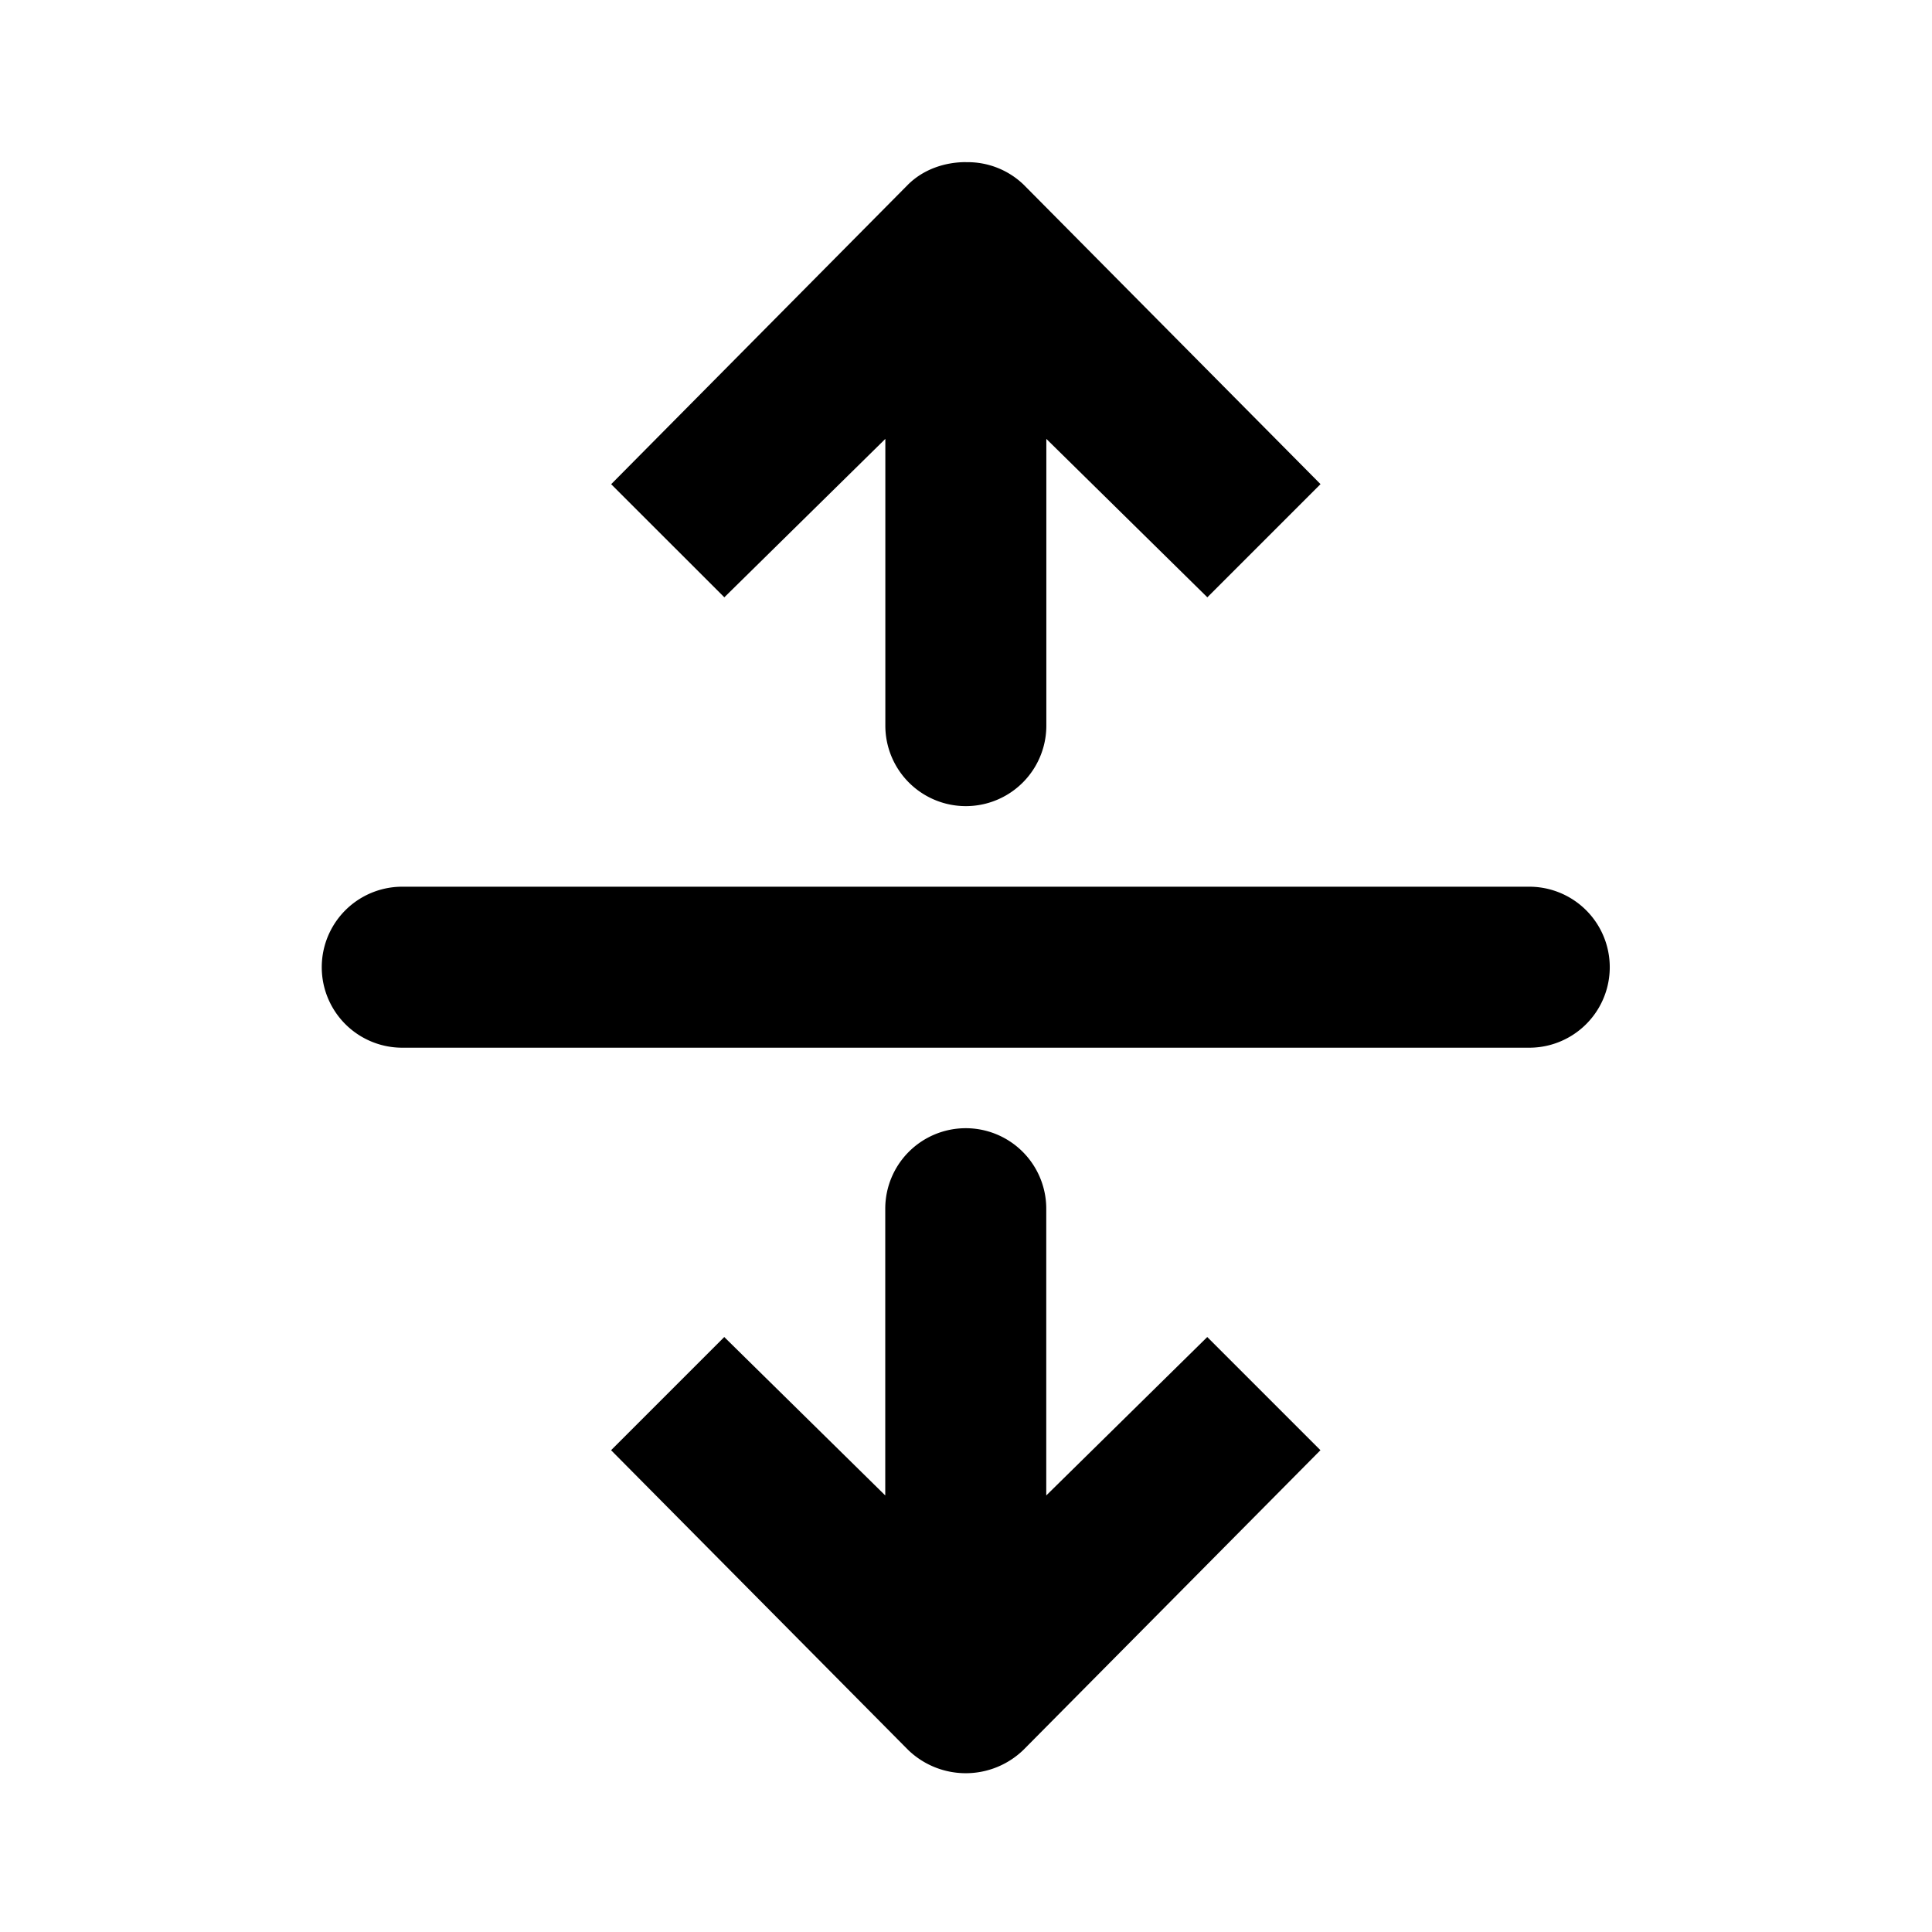 <svg xmlns="http://www.w3.org/2000/svg" width="24" height="24" fill="none"><path fill="#000" d="M11.998 2.014c-.256 0-.524.086-.72.281l-3.686 3.72L8.998 7.42l2-1.968v3.562a1 1 0 0 0 2 0V5.452l2 1.968 1.406-1.406-3.687-3.719a1 1 0 0 0-.72-.28m-7 9a1 1 0 0 0 0 2h14a1 1 0 0 0 0-2zm7 3a1 1 0 0 0-1 1v3.562l-2-1.968-1.406 1.406 3.687 3.72a1.03 1.03 0 0 0 1.438 0l3.687-3.72-1.406-1.406-2 1.968v-3.562a1 1 0 0 0-1-1"/></svg>